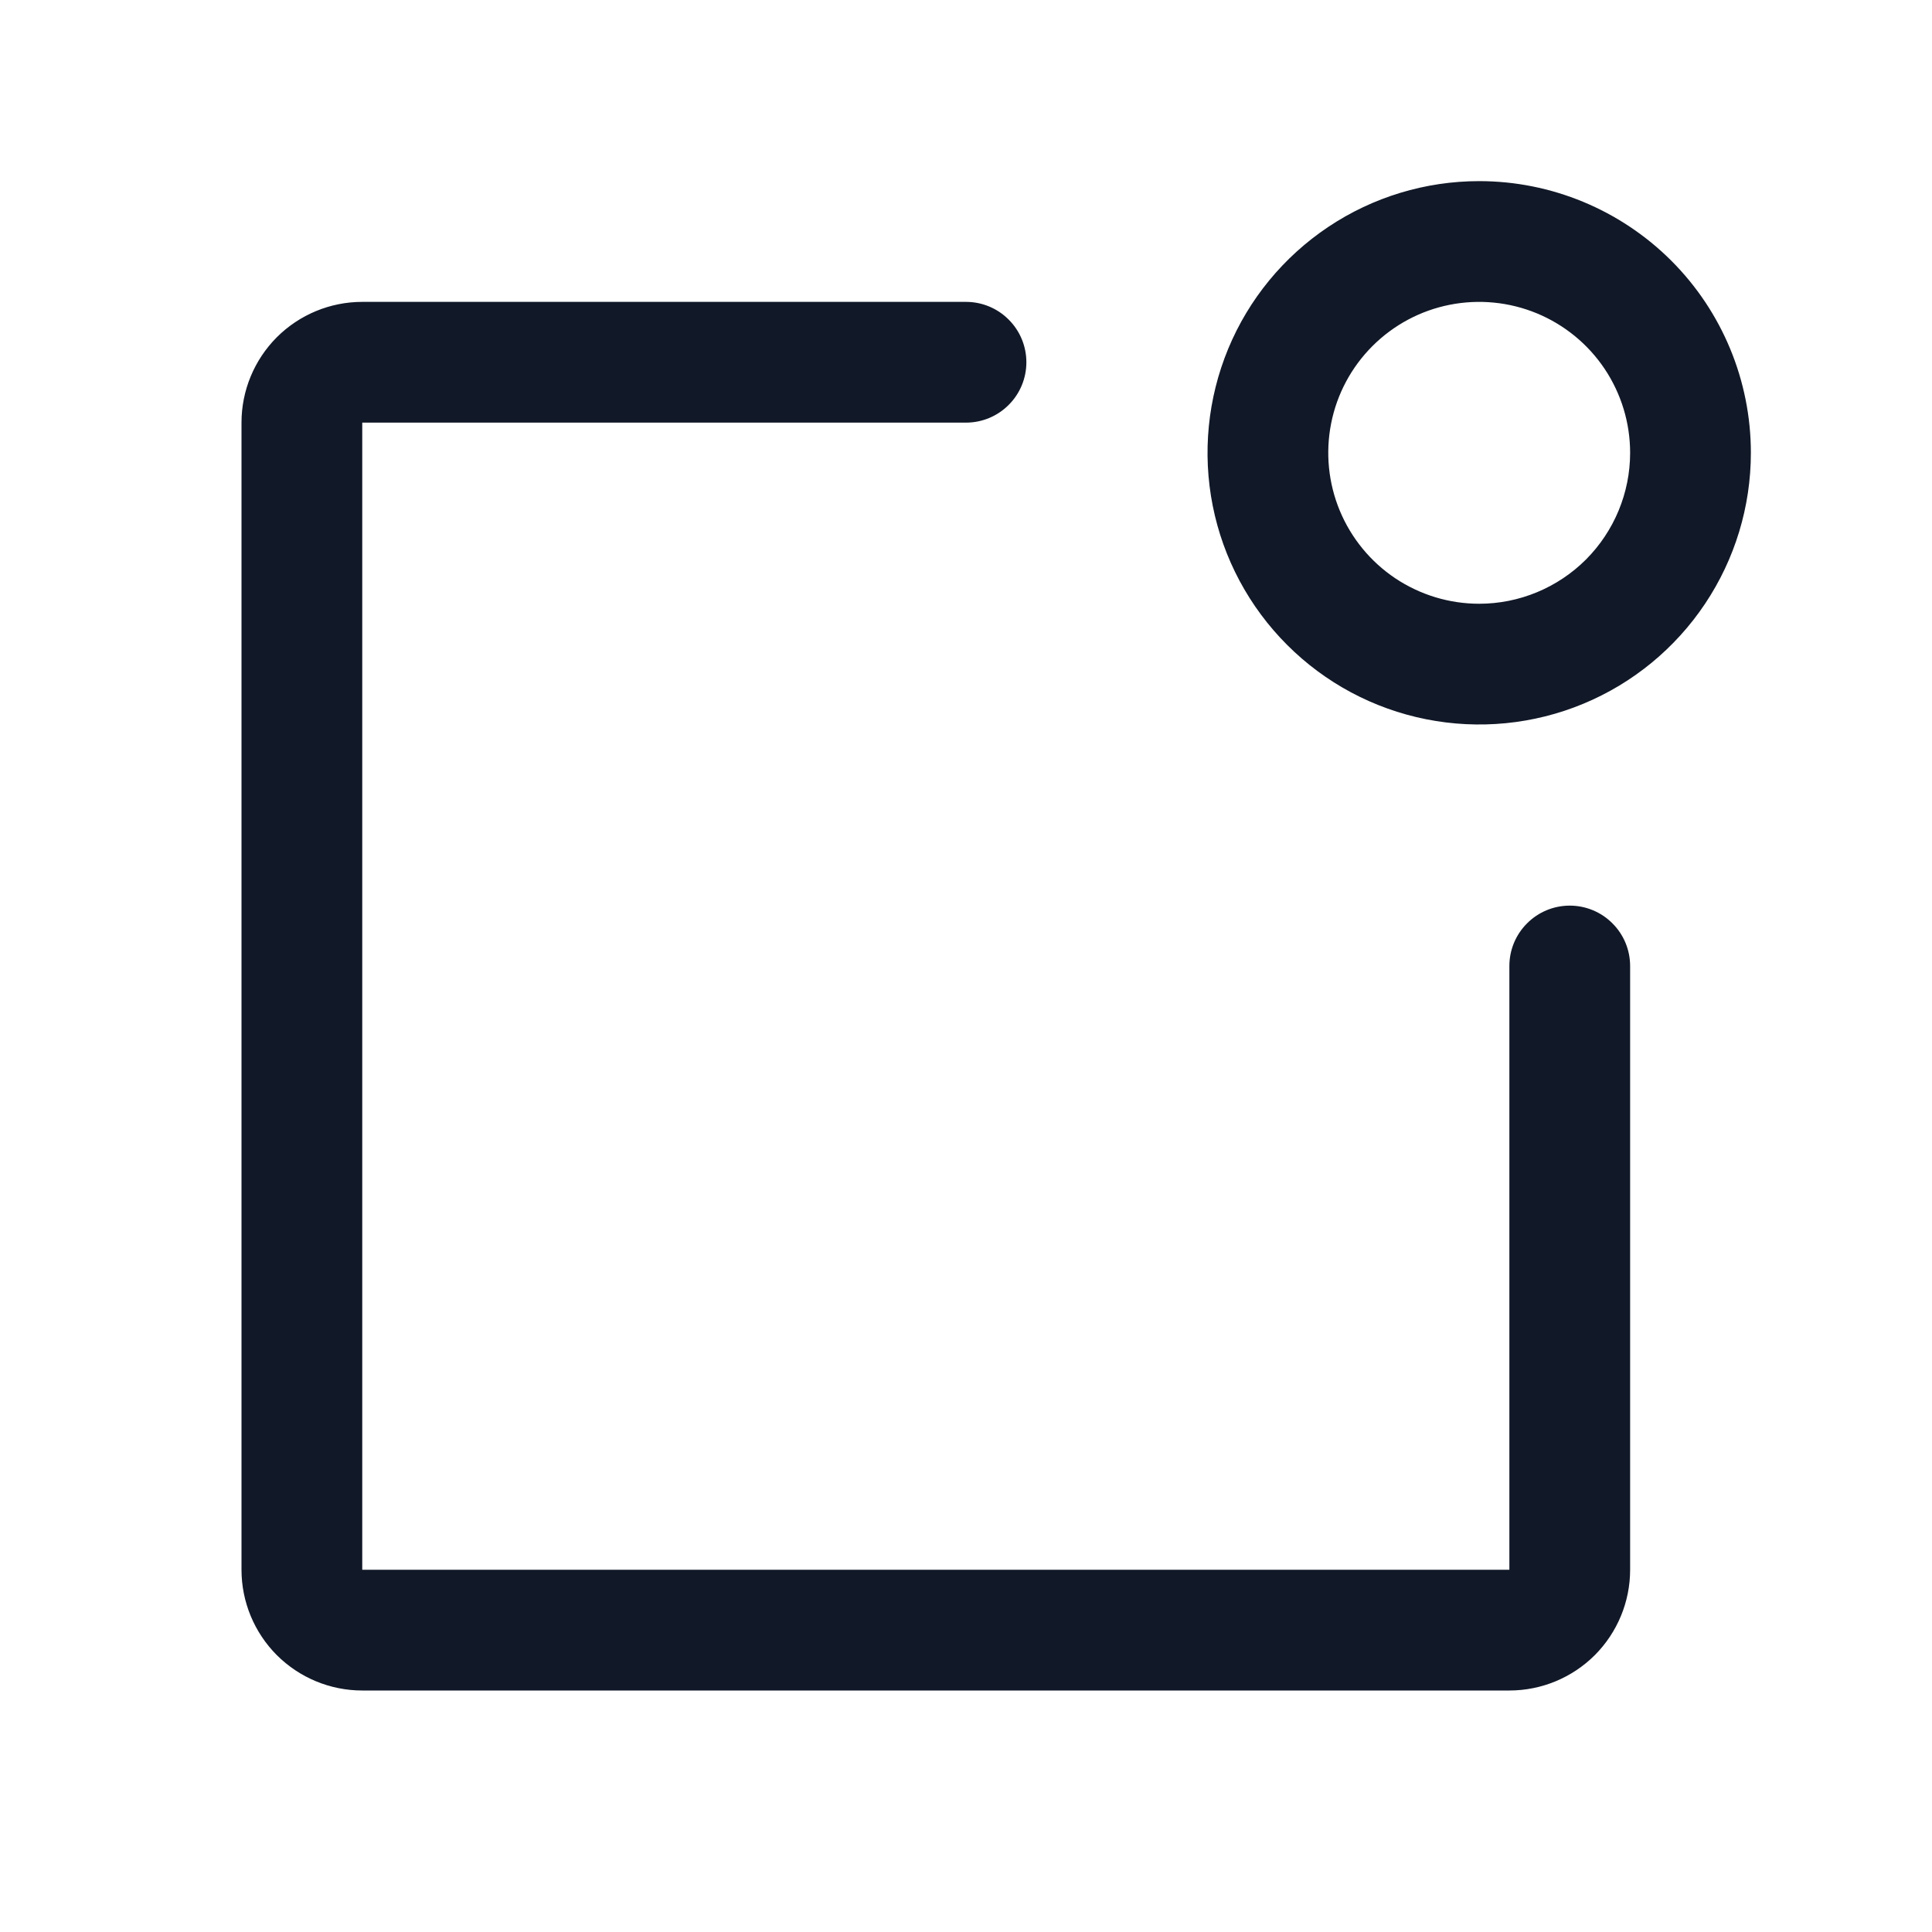 <svg width="24" height="24" viewBox="0 0 24 24" fill="none" xmlns="http://www.w3.org/2000/svg">
<path d="M20.25 12V19.5C20.25 19.898 20.092 20.279 19.811 20.561C19.529 20.842 19.148 21 18.75 21H4.5C4.102 21 3.721 20.842 3.439 20.561C3.158 20.279 3 19.898 3 19.5V5.25C3 4.852 3.158 4.471 3.439 4.189C3.721 3.908 4.102 3.75 4.5 3.75H12C12.199 3.75 12.39 3.829 12.53 3.97C12.671 4.11 12.75 4.301 12.75 4.5C12.75 4.699 12.671 4.89 12.53 5.03C12.39 5.171 12.199 5.25 12 5.25H4.5V19.5H18.75V12C18.75 11.801 18.829 11.61 18.97 11.47C19.11 11.329 19.301 11.25 19.5 11.25C19.699 11.25 19.89 11.329 20.03 11.47C20.171 11.61 20.25 11.801 20.25 12ZM21.75 5.625C21.75 6.293 21.552 6.945 21.181 7.5C20.81 8.055 20.283 8.488 19.667 8.743C19.05 8.999 18.371 9.065 17.717 8.935C17.062 8.805 16.46 8.483 15.989 8.011C15.517 7.539 15.195 6.938 15.065 6.283C14.935 5.629 15.002 4.95 15.257 4.333C15.512 3.717 15.945 3.19 16.5 2.819C17.055 2.448 17.707 2.25 18.375 2.25C19.27 2.25 20.128 2.606 20.762 3.239C21.394 3.871 21.75 4.73 21.75 5.625ZM20.25 5.625C20.25 5.254 20.14 4.892 19.934 4.583C19.728 4.275 19.435 4.035 19.093 3.893C18.75 3.751 18.373 3.714 18.009 3.786C17.645 3.858 17.311 4.037 17.049 4.299C16.787 4.561 16.608 4.895 16.536 5.259C16.464 5.623 16.501 6 16.643 6.343C16.785 6.685 17.025 6.978 17.333 7.184C17.642 7.39 18.004 7.5 18.375 7.5C18.872 7.5 19.349 7.302 19.701 6.951C20.052 6.599 20.25 6.122 20.25 5.625Z" fill="#111827"/>
</svg>
